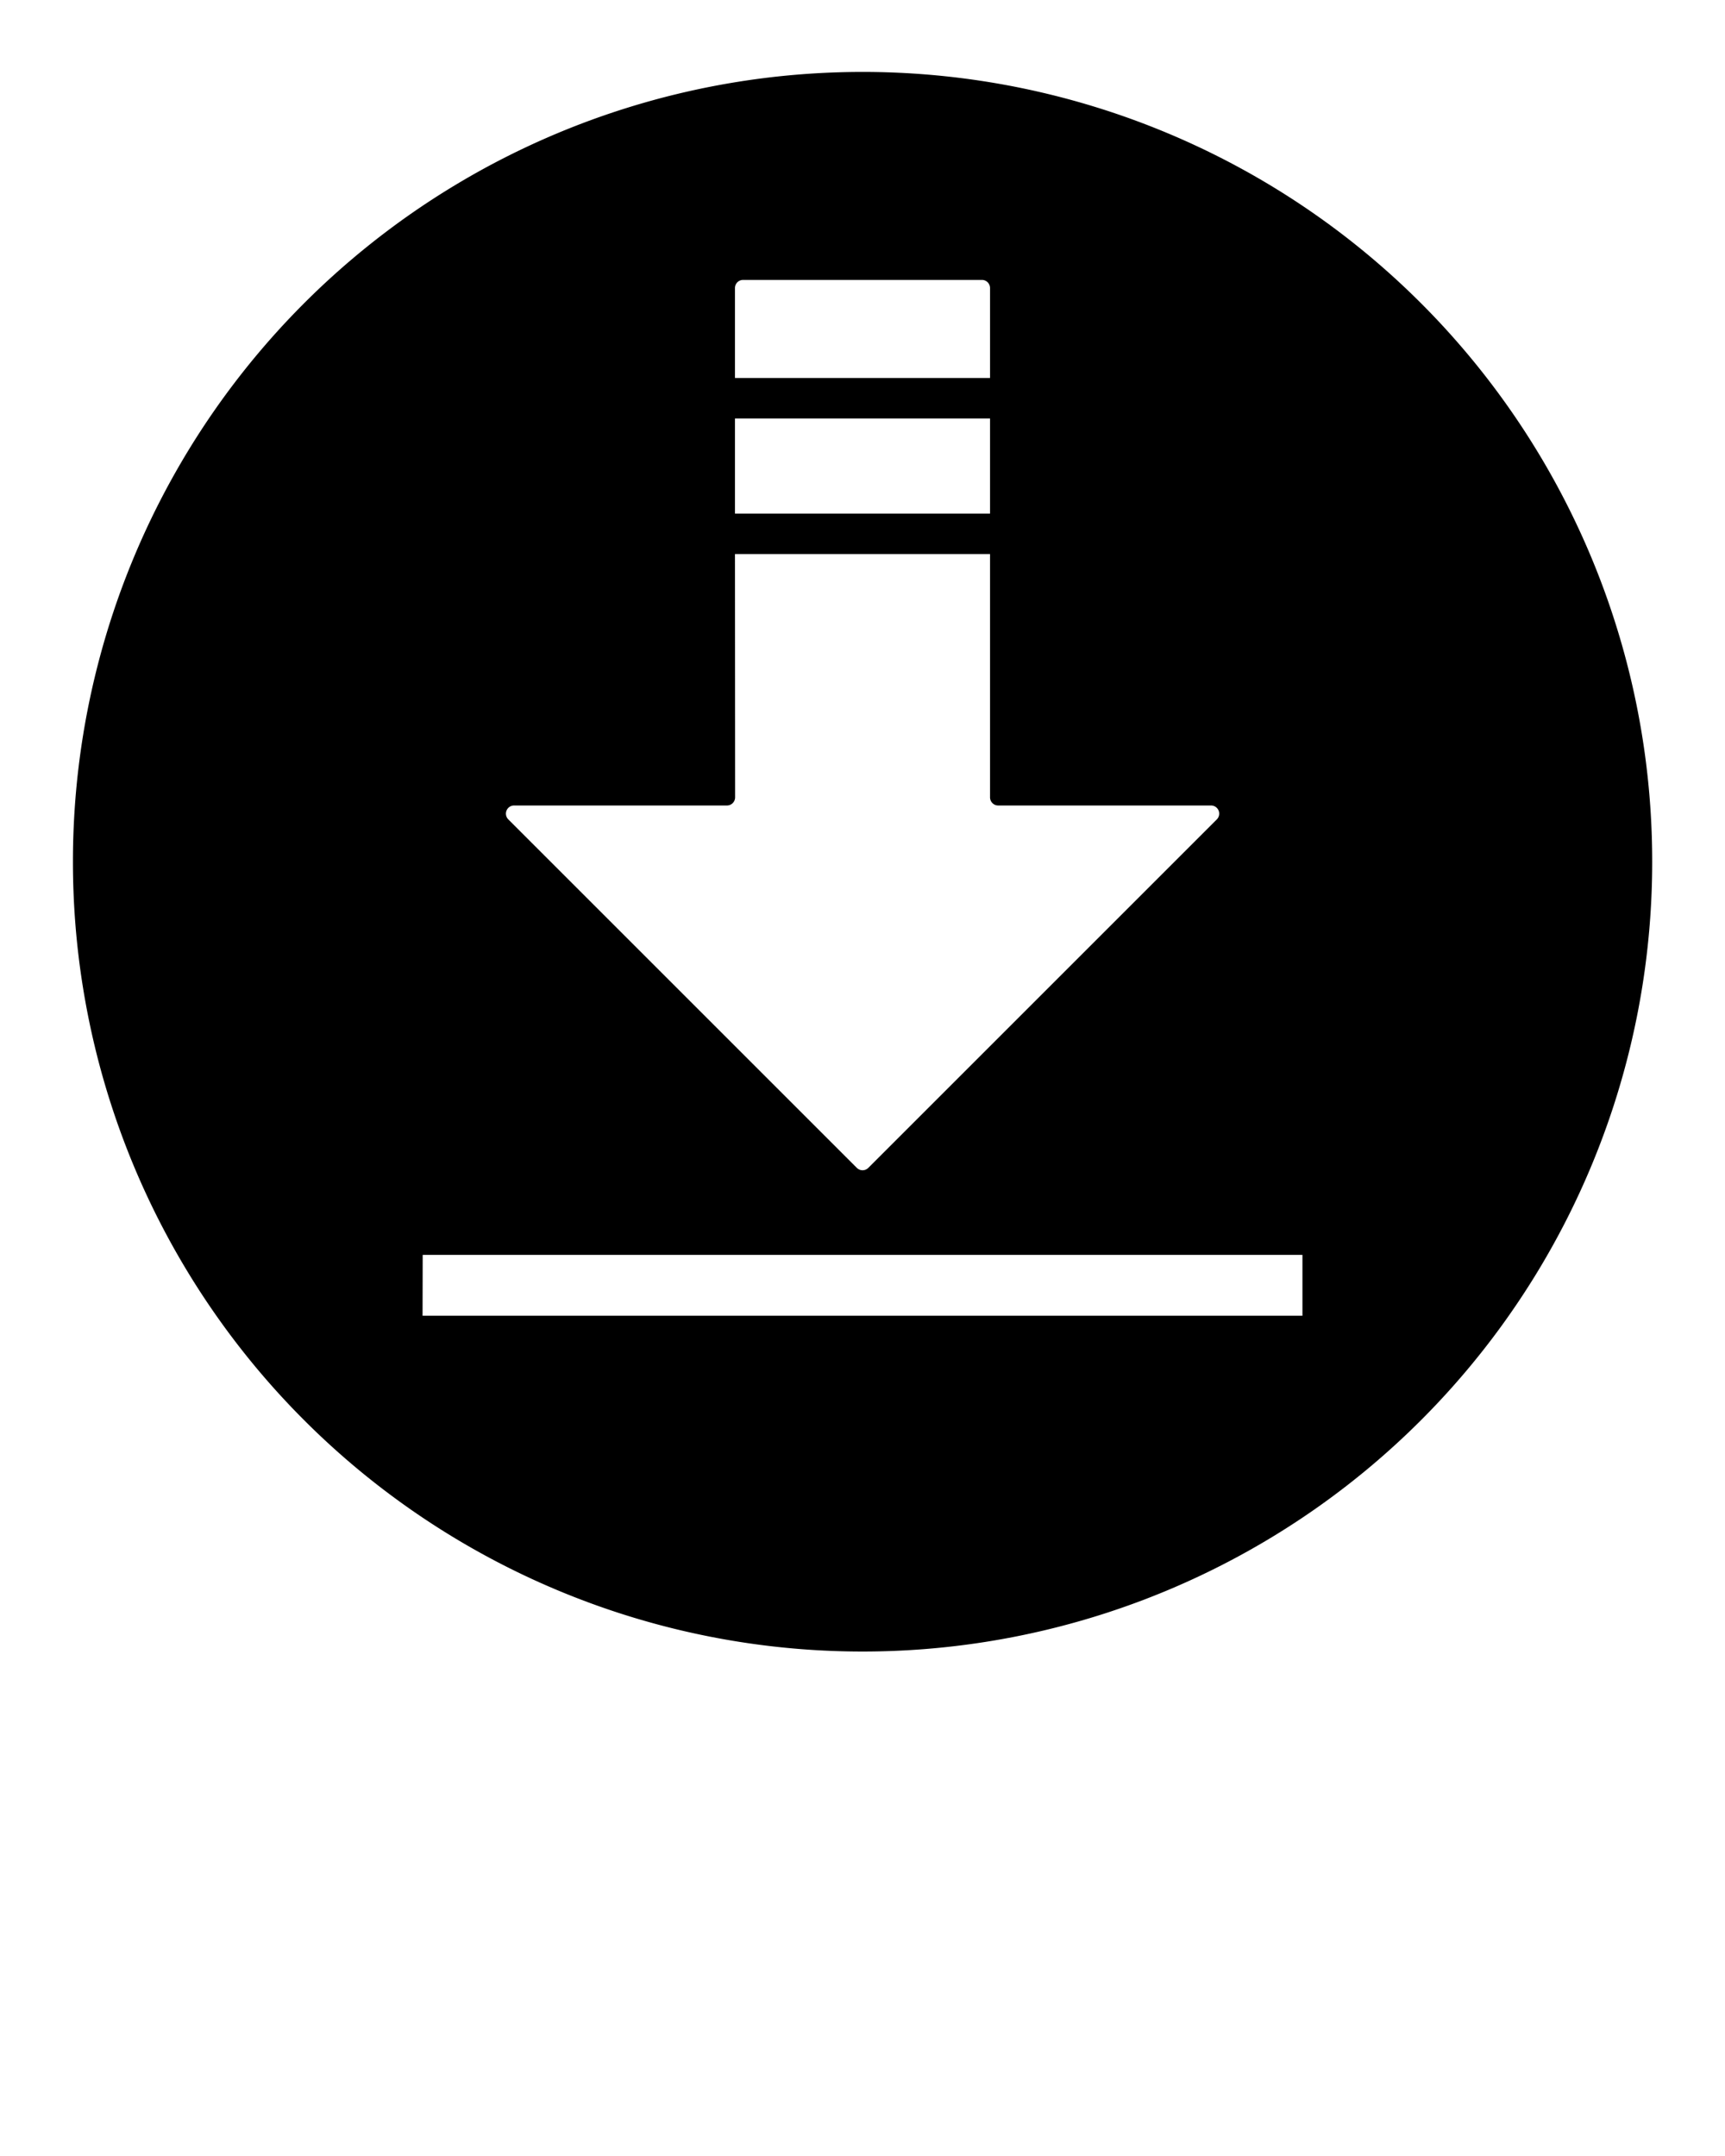 <?xml version="1.0" encoding="UTF-8" standalone="no"?>
<svg
   viewBox="0 0 12.7 15.875"
   version="1.1"
   x="0px"
   y="0px"
   id="svg10"
   sodipodi:docname="download.svg"
   inkscape:version="1.1.1 (3bf5ae0d25, 2021-09-20)"
   xmlns:inkscape="http://www.inkscape.org/namespaces/inkscape"
   xmlns:sodipodi="http://sodipodi.sourceforge.net/DTD/sodipodi-0.dtd"
   xmlns="http://www.w3.org/2000/svg"
   xmlns:svg="http://www.w3.org/2000/svg">
  <defs
     id="defs14" />
  <sodipodi:namedview
     id="namedview12"
     pagecolor="#ffffff"
     bordercolor="#666666"
     borderopacity="1.0"
     inkscape:pageshadow="2"
     inkscape:pageopacity="0.0"
     inkscape:pagecheckerboard="0"
     showgrid="false"
     inkscape:zoom="54.992126"
     inkscape:cx="6.3463631"
     inkscape:cy="13.747423"
     inkscape:window-width="3840"
     inkscape:window-height="2057"
     inkscape:window-x="0"
     inkscape:window-y="28"
     inkscape:window-maximized="1"
     inkscape:current-layer="svg10" />
  <g
     transform="translate(0,-284.3)"
     id="g4">
    <path
       style=""
       d="m 6.184,284.832 a 5.813,5.813 0 0 0 -5.647,5.815 5.813,5.813 0 1 0 11.627,0 5.813,5.813 0 0 0 -5.98,-5.815 z m -0.713,1.529 h 1.759 a 0.06,0.06 0 0 1 0.059,0.06 v 0.662 H 5.411 v -0.662 a 0.06,0.06 0 0 1 0.06,-0.06 z m -0.06,1.02 h 1.878 v 0.701 H 5.411 Z m 0,0.999 h 1.878 v 1.791 a 0.06,0.06 0 0 0 0.06,0.06 h 1.567 a 0.06,0.06 0 0 1 0.043,0.102 l -2.566,2.566 a 0.06,0.06 0 0 1 -0.085,0 l -2.566,-2.566 a 0.06,0.06 0 0 1 0.042,-0.102 h 1.568 a 0.06,0.06 0 0 0 0.06,-0.06 z m -2.299,5.16 h 6.477 v 0.448 H 3.111 Z"
       fill="#000000"
       stroke="none"
       id="path2" />
  </g>
</svg>
